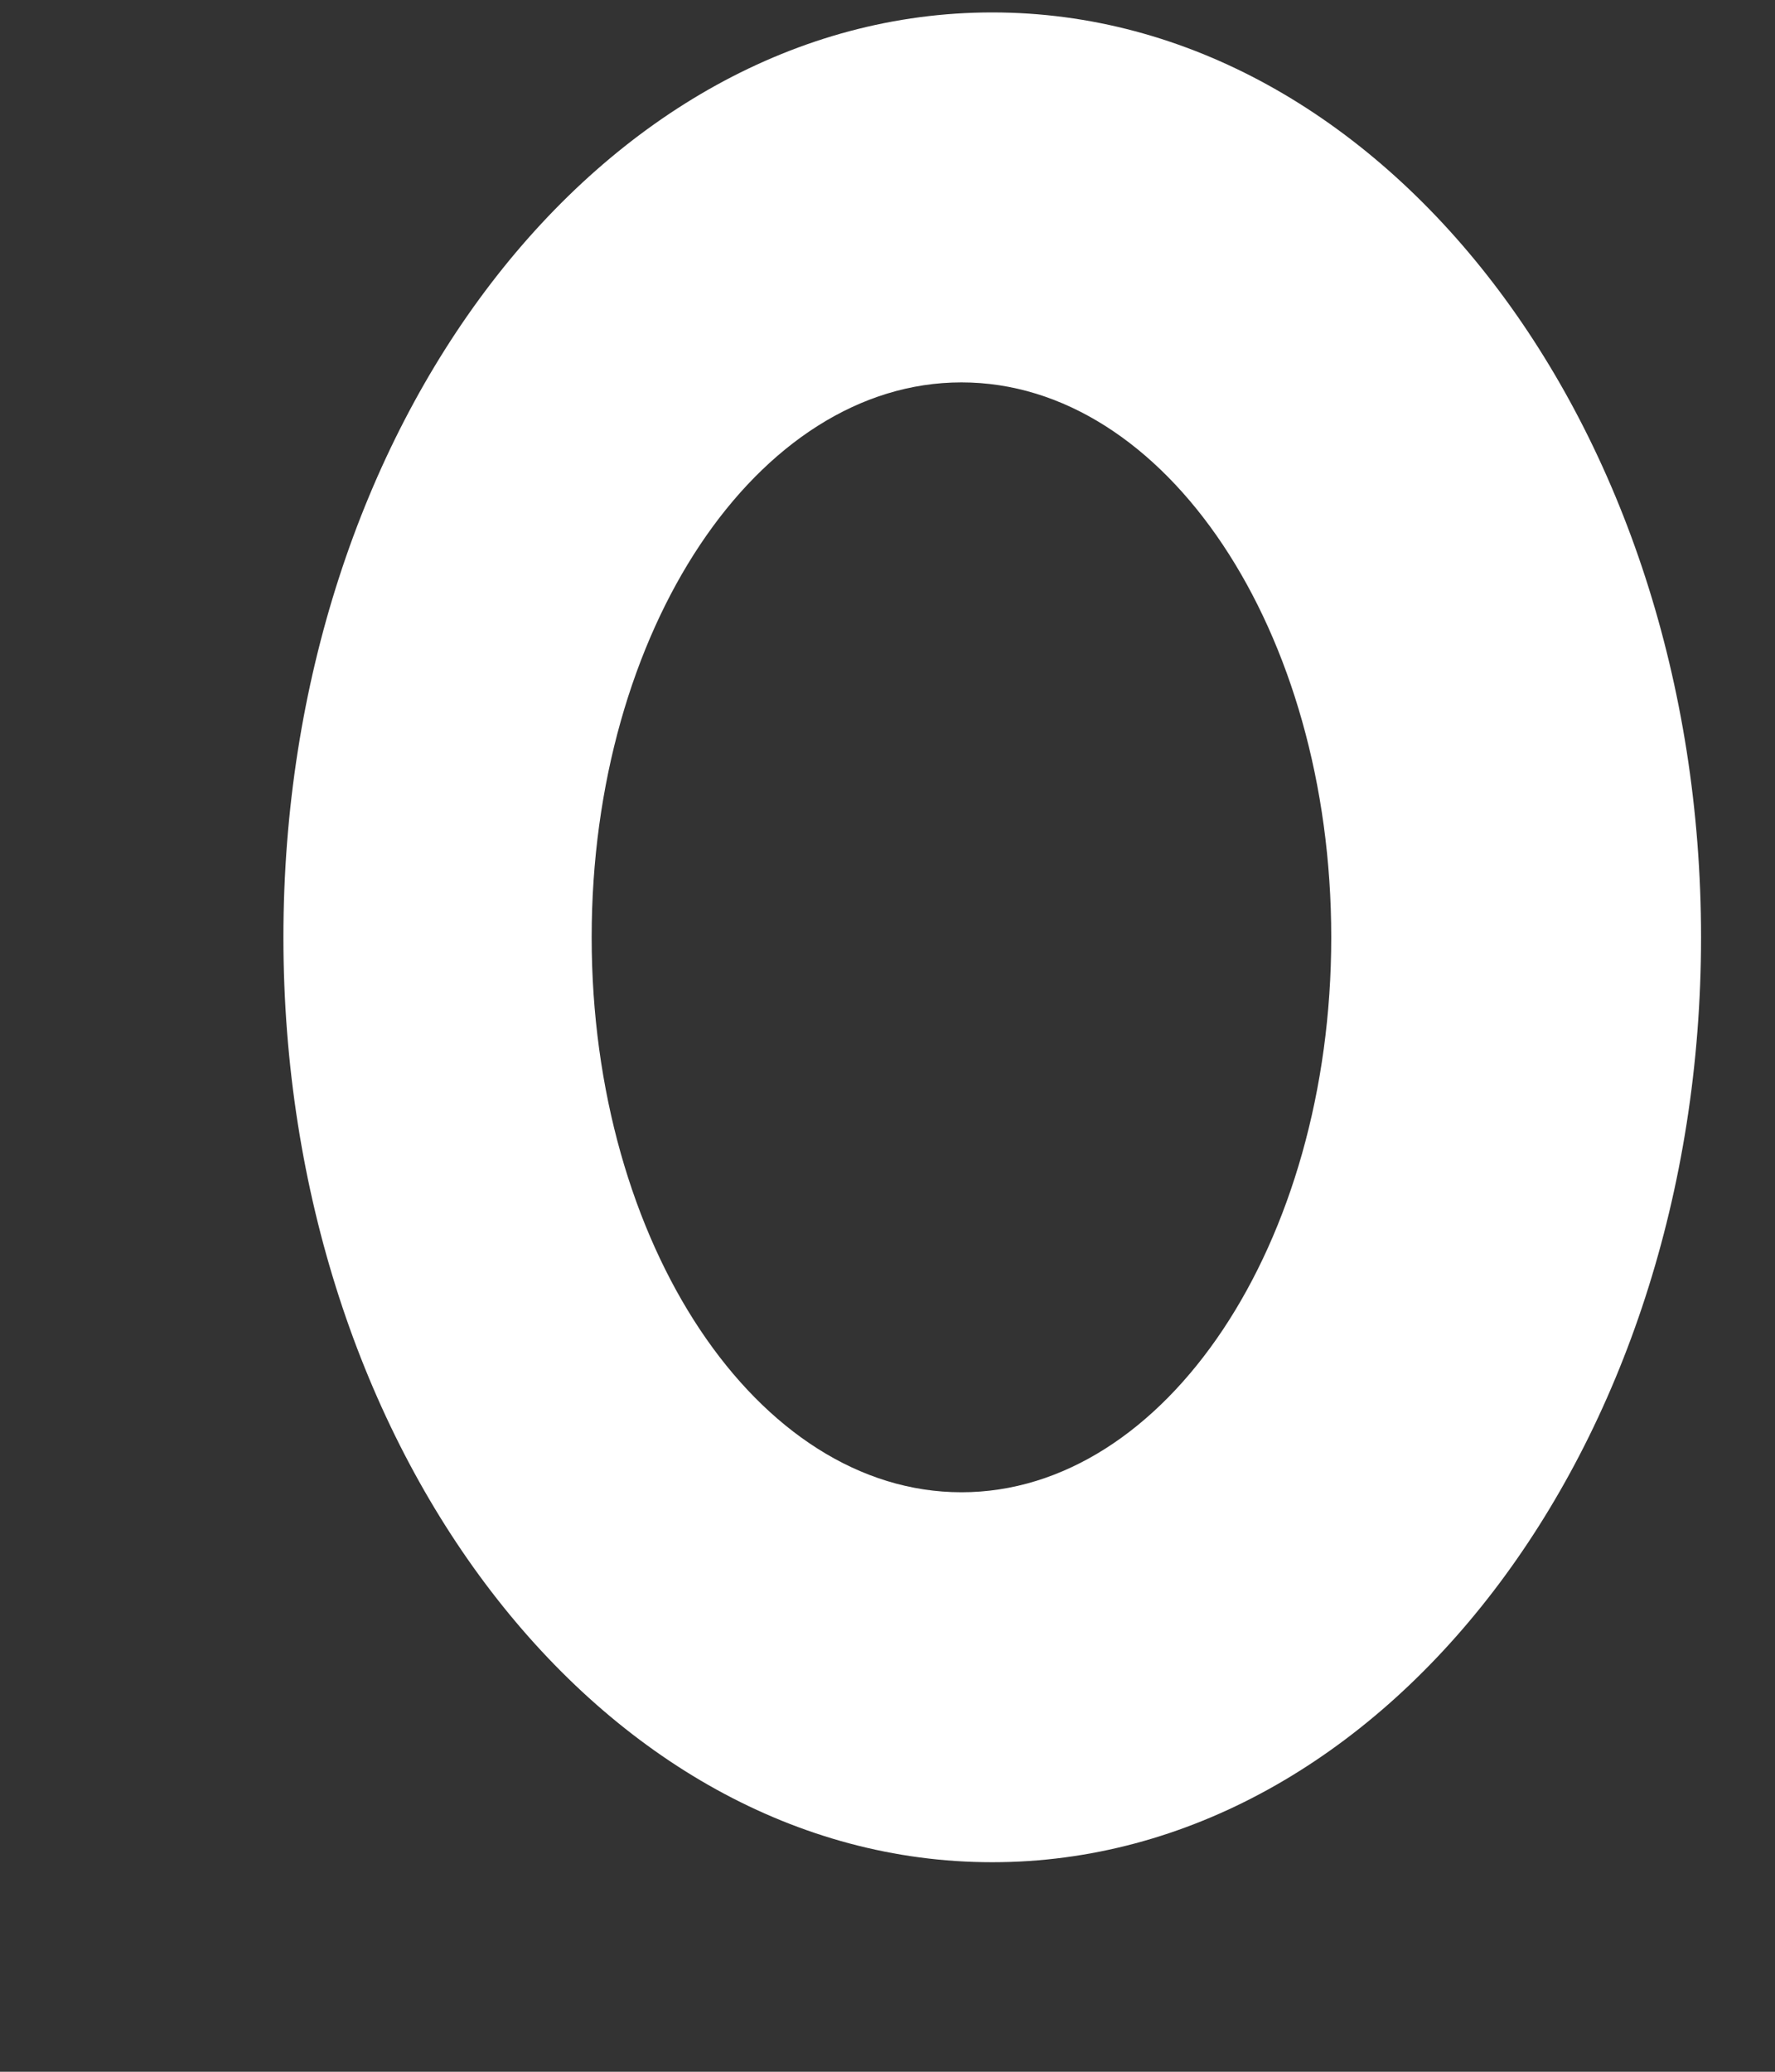 <svg width="6" height="7" viewBox="0 0 6 7" fill="none" xmlns="http://www.w3.org/2000/svg">
<rect x="0" y="0" width="6" height="7" fill="#333333" stroke="none"/>
<path d="M3.354 0.042C2.031 0.042 0.958 1.441 0.958 3.167C0.958 4.892 2.031 6.292 3.354 6.292C4.677 6.292 5.75 4.892 5.75 3.167C5.75 1.441 4.677 0.042 3.354 0.042ZM3.25 5.042C2.56 5.042 2 4.202 2 3.167C2 2.131 2.56 1.292 3.25 1.292C3.94 1.292 4.5 2.131 4.5 3.167C4.5 4.202 3.94 5.042 3.25 5.042Z" fill="white"/>
</svg>
